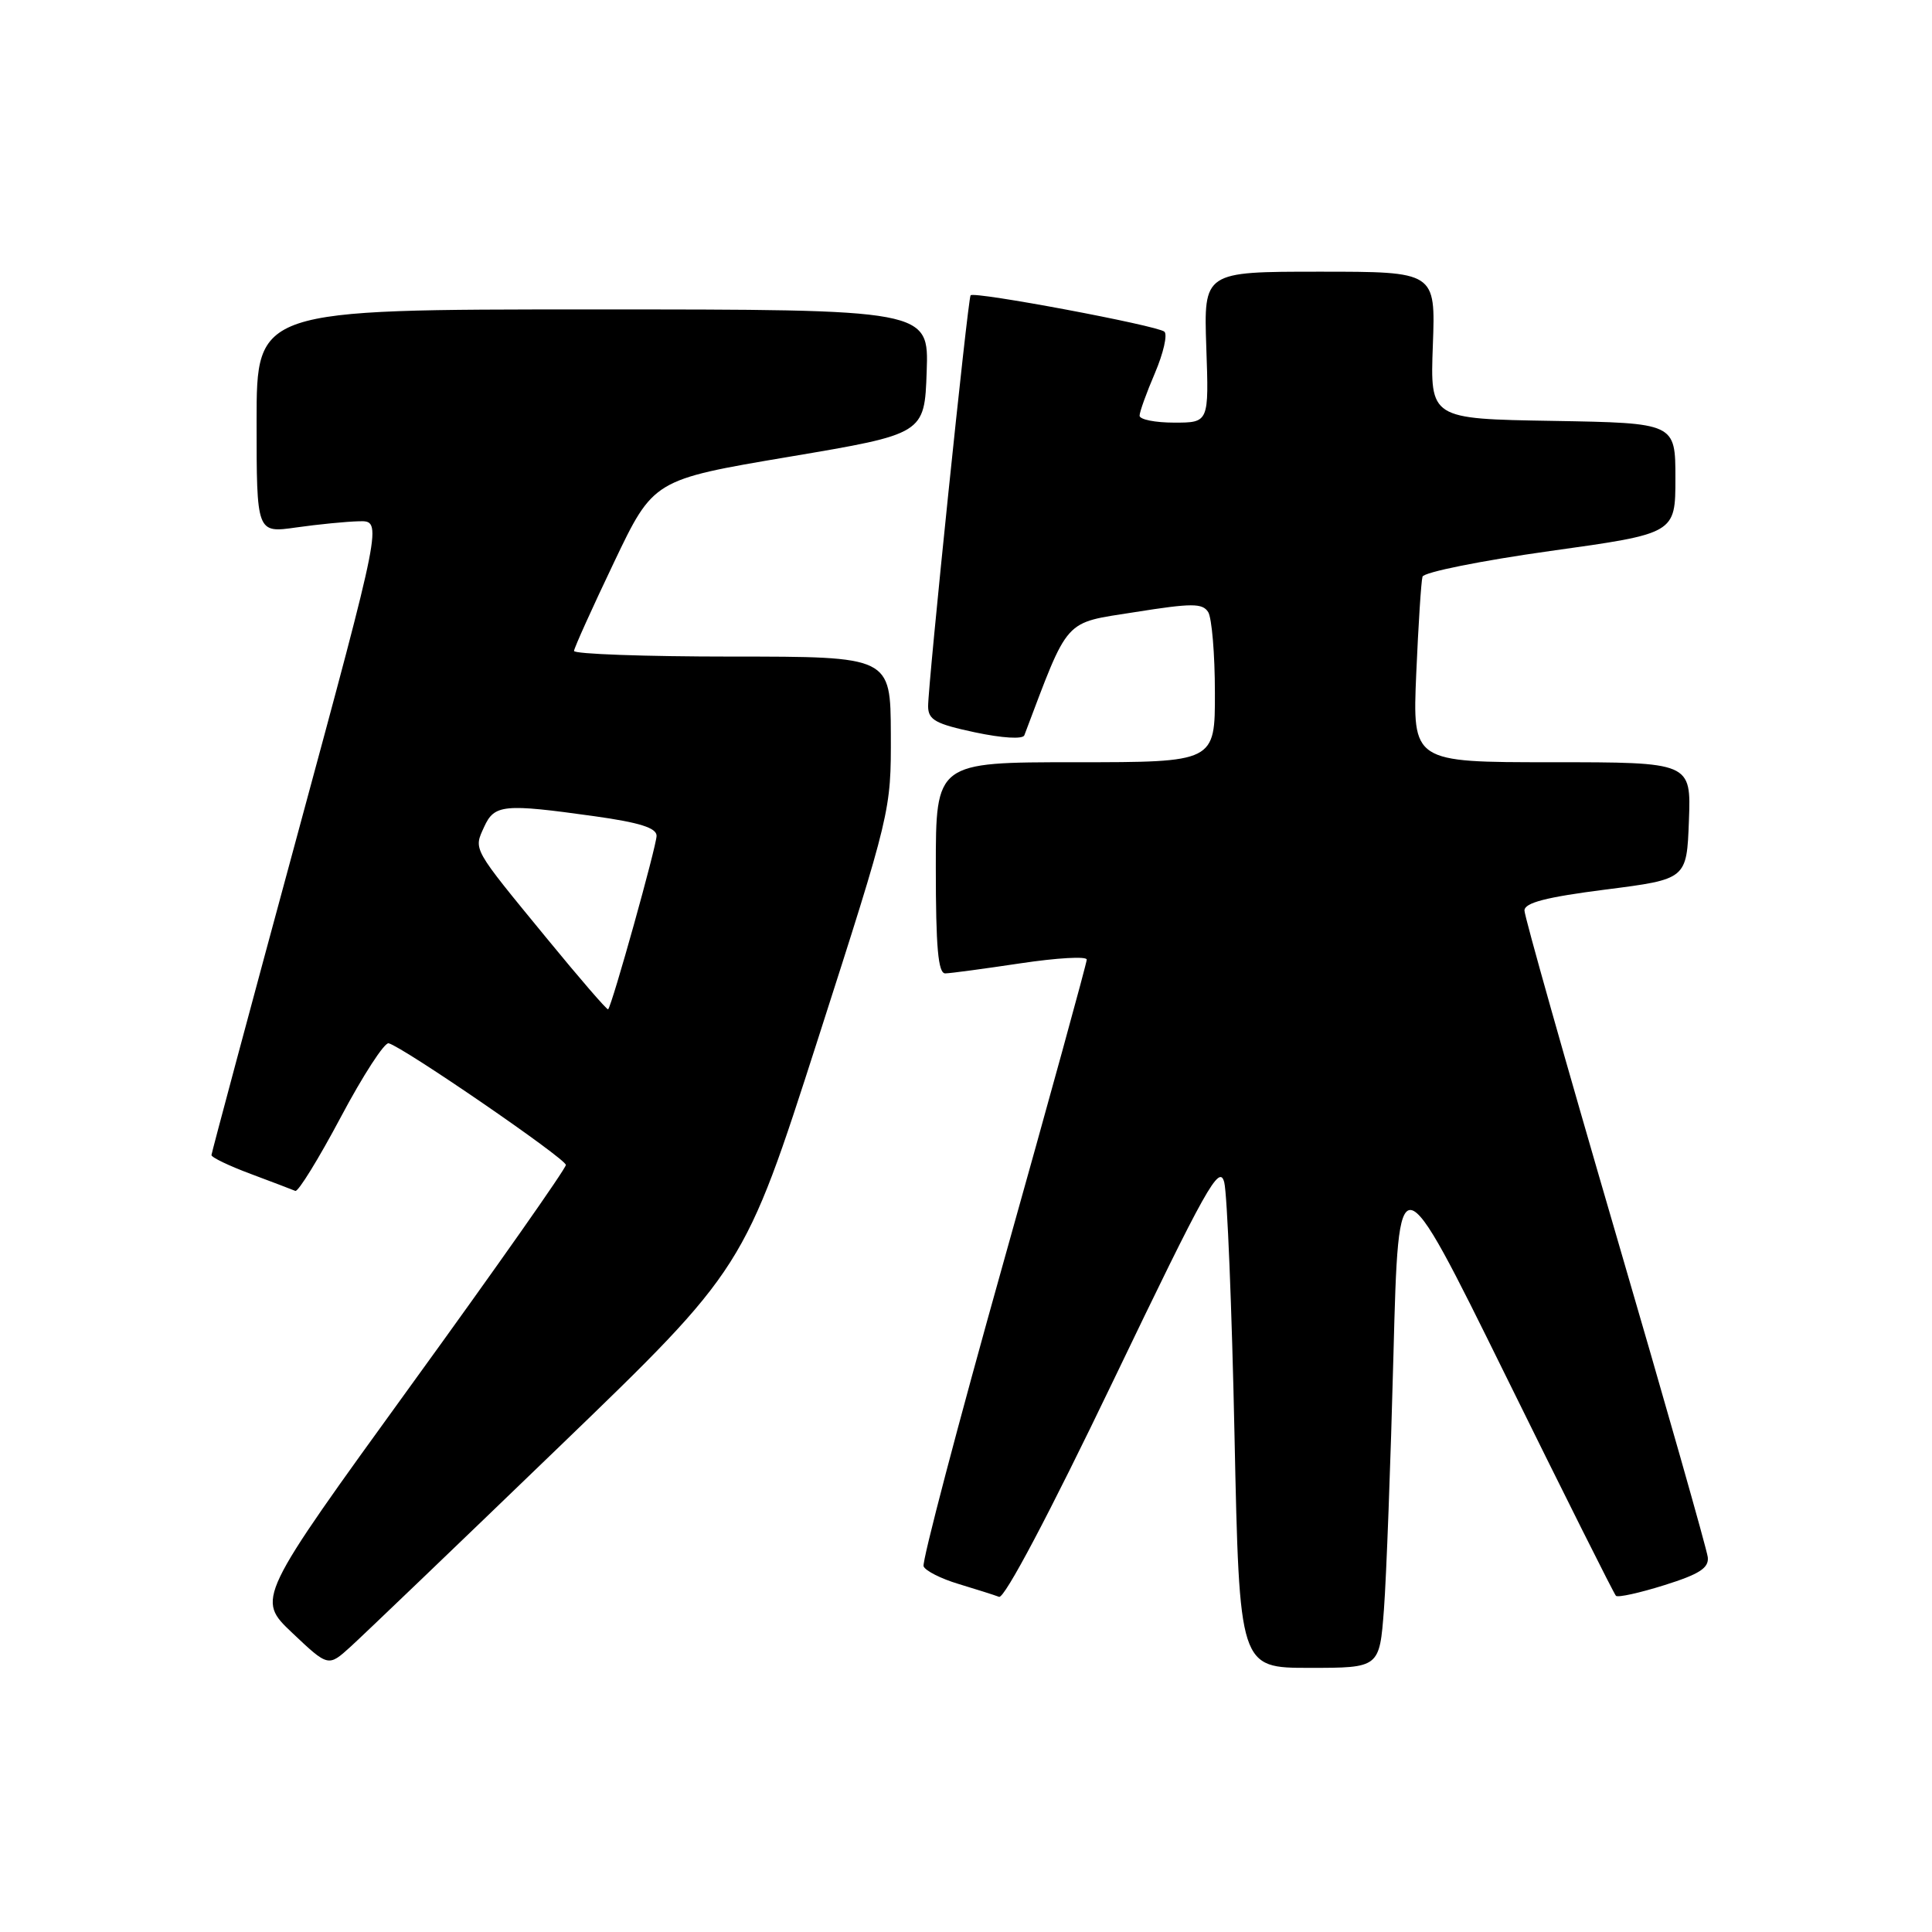 <?xml version="1.0" encoding="UTF-8" standalone="no"?>
<!DOCTYPE svg PUBLIC "-//W3C//DTD SVG 1.1//EN" "http://www.w3.org/Graphics/SVG/1.1/DTD/svg11.dtd" >
<svg xmlns="http://www.w3.org/2000/svg" xmlns:xlink="http://www.w3.org/1999/xlink" version="1.1" viewBox="0 0 256 256">
 <g >
 <path fill="currentColor"
d=" M 74.02 191.78 C 98.62 168.06 98.62 168.06 108.35 137.78 C 118.07 107.50 118.07 107.50 118.04 97.25 C 118.00 87.00 118.00 87.00 97.00 87.00 C 85.45 87.00 76.03 86.66 76.06 86.25 C 76.09 85.84 78.47 80.56 81.35 74.53 C 86.58 63.56 86.58 63.56 104.54 60.53 C 122.50 57.50 122.50 57.50 122.79 49.25 C 123.08 41.00 123.08 41.00 78.54 41.00 C 34.00 41.00 34.00 41.00 34.00 55.82 C 34.00 70.64 34.00 70.64 39.25 69.89 C 42.14 69.48 45.89 69.11 47.59 69.07 C 50.68 69.00 50.68 69.00 39.37 110.75 C 33.14 133.71 28.04 152.75 28.02 153.05 C 28.01 153.36 30.35 154.48 33.22 155.55 C 36.09 156.62 38.75 157.64 39.13 157.80 C 39.50 157.97 42.21 153.57 45.15 148.04 C 48.09 142.50 50.95 138.09 51.50 138.24 C 53.45 138.75 74.95 153.51 74.98 154.36 C 74.99 154.83 65.77 167.96 54.48 183.53 C 33.97 211.86 33.97 211.86 38.73 216.37 C 43.50 220.88 43.50 220.88 46.46 218.19 C 48.09 216.71 60.49 204.83 74.02 191.78 Z  M 183.38 213.25 C 183.70 208.99 184.27 193.80 184.64 179.50 C 185.32 153.50 185.32 153.50 199.49 182.24 C 207.28 198.05 213.86 211.20 214.12 211.45 C 214.37 211.71 217.26 211.07 220.54 210.04 C 225.17 208.59 226.45 207.77 226.29 206.34 C 226.18 205.33 220.67 185.95 214.04 163.27 C 207.42 140.60 202.00 121.42 202.00 120.65 C 202.00 119.62 204.85 118.88 212.75 117.87 C 223.50 116.50 223.50 116.50 223.79 108.75 C 224.08 101.00 224.08 101.00 205.62 101.00 C 187.16 101.00 187.16 101.00 187.66 89.25 C 187.94 82.79 188.31 77.01 188.49 76.41 C 188.67 75.82 196.28 74.29 205.41 73.01 C 222.00 70.70 222.00 70.70 222.00 63.37 C 222.00 56.05 222.00 56.05 205.75 55.77 C 189.50 55.50 189.50 55.50 189.86 45.75 C 190.22 36.00 190.22 36.00 174.86 36.00 C 159.50 36.00 159.50 36.00 159.84 46.00 C 160.19 56.00 160.19 56.00 155.59 56.00 C 153.07 56.00 151.00 55.59 151.00 55.08 C 151.00 54.58 151.92 52.03 153.04 49.42 C 154.15 46.81 154.72 44.35 154.29 43.95 C 153.39 43.14 129.05 38.57 128.61 39.13 C 128.24 39.59 122.96 90.74 122.98 93.61 C 123.00 95.39 123.98 95.93 129.19 97.04 C 132.83 97.81 135.53 97.97 135.73 97.43 C 141.71 81.64 140.83 82.62 150.38 81.11 C 157.93 79.91 159.33 79.91 160.09 81.10 C 160.57 81.87 160.98 86.66 160.98 91.75 C 161.00 101.00 161.00 101.00 142.50 101.00 C 124.00 101.00 124.00 101.00 124.00 115.00 C 124.00 125.54 124.31 128.99 125.25 128.98 C 125.94 128.97 130.44 128.36 135.25 127.64 C 140.06 126.92 144.00 126.69 144.00 127.15 C 144.00 127.60 139.04 145.63 132.98 167.21 C 126.92 188.79 122.15 206.94 122.38 207.54 C 122.60 208.13 124.69 209.19 127.00 209.88 C 129.31 210.58 131.73 211.34 132.38 211.59 C 133.09 211.86 139.02 200.64 147.52 182.94 C 159.85 157.28 161.58 154.17 162.22 156.67 C 162.61 158.23 163.23 173.34 163.58 190.25 C 164.23 221.00 164.23 221.00 173.51 221.00 C 182.79 221.00 182.79 221.00 183.38 213.25 Z  M 72.43 124.31 C 62.50 112.21 62.75 112.65 64.15 109.57 C 65.51 106.59 66.71 106.47 78.75 108.15 C 84.76 108.99 87.00 109.70 87.00 110.75 C 87.00 112.08 81.11 133.19 80.58 133.74 C 80.45 133.87 76.79 129.63 72.43 124.31 Z "/>
</g>
</svg>